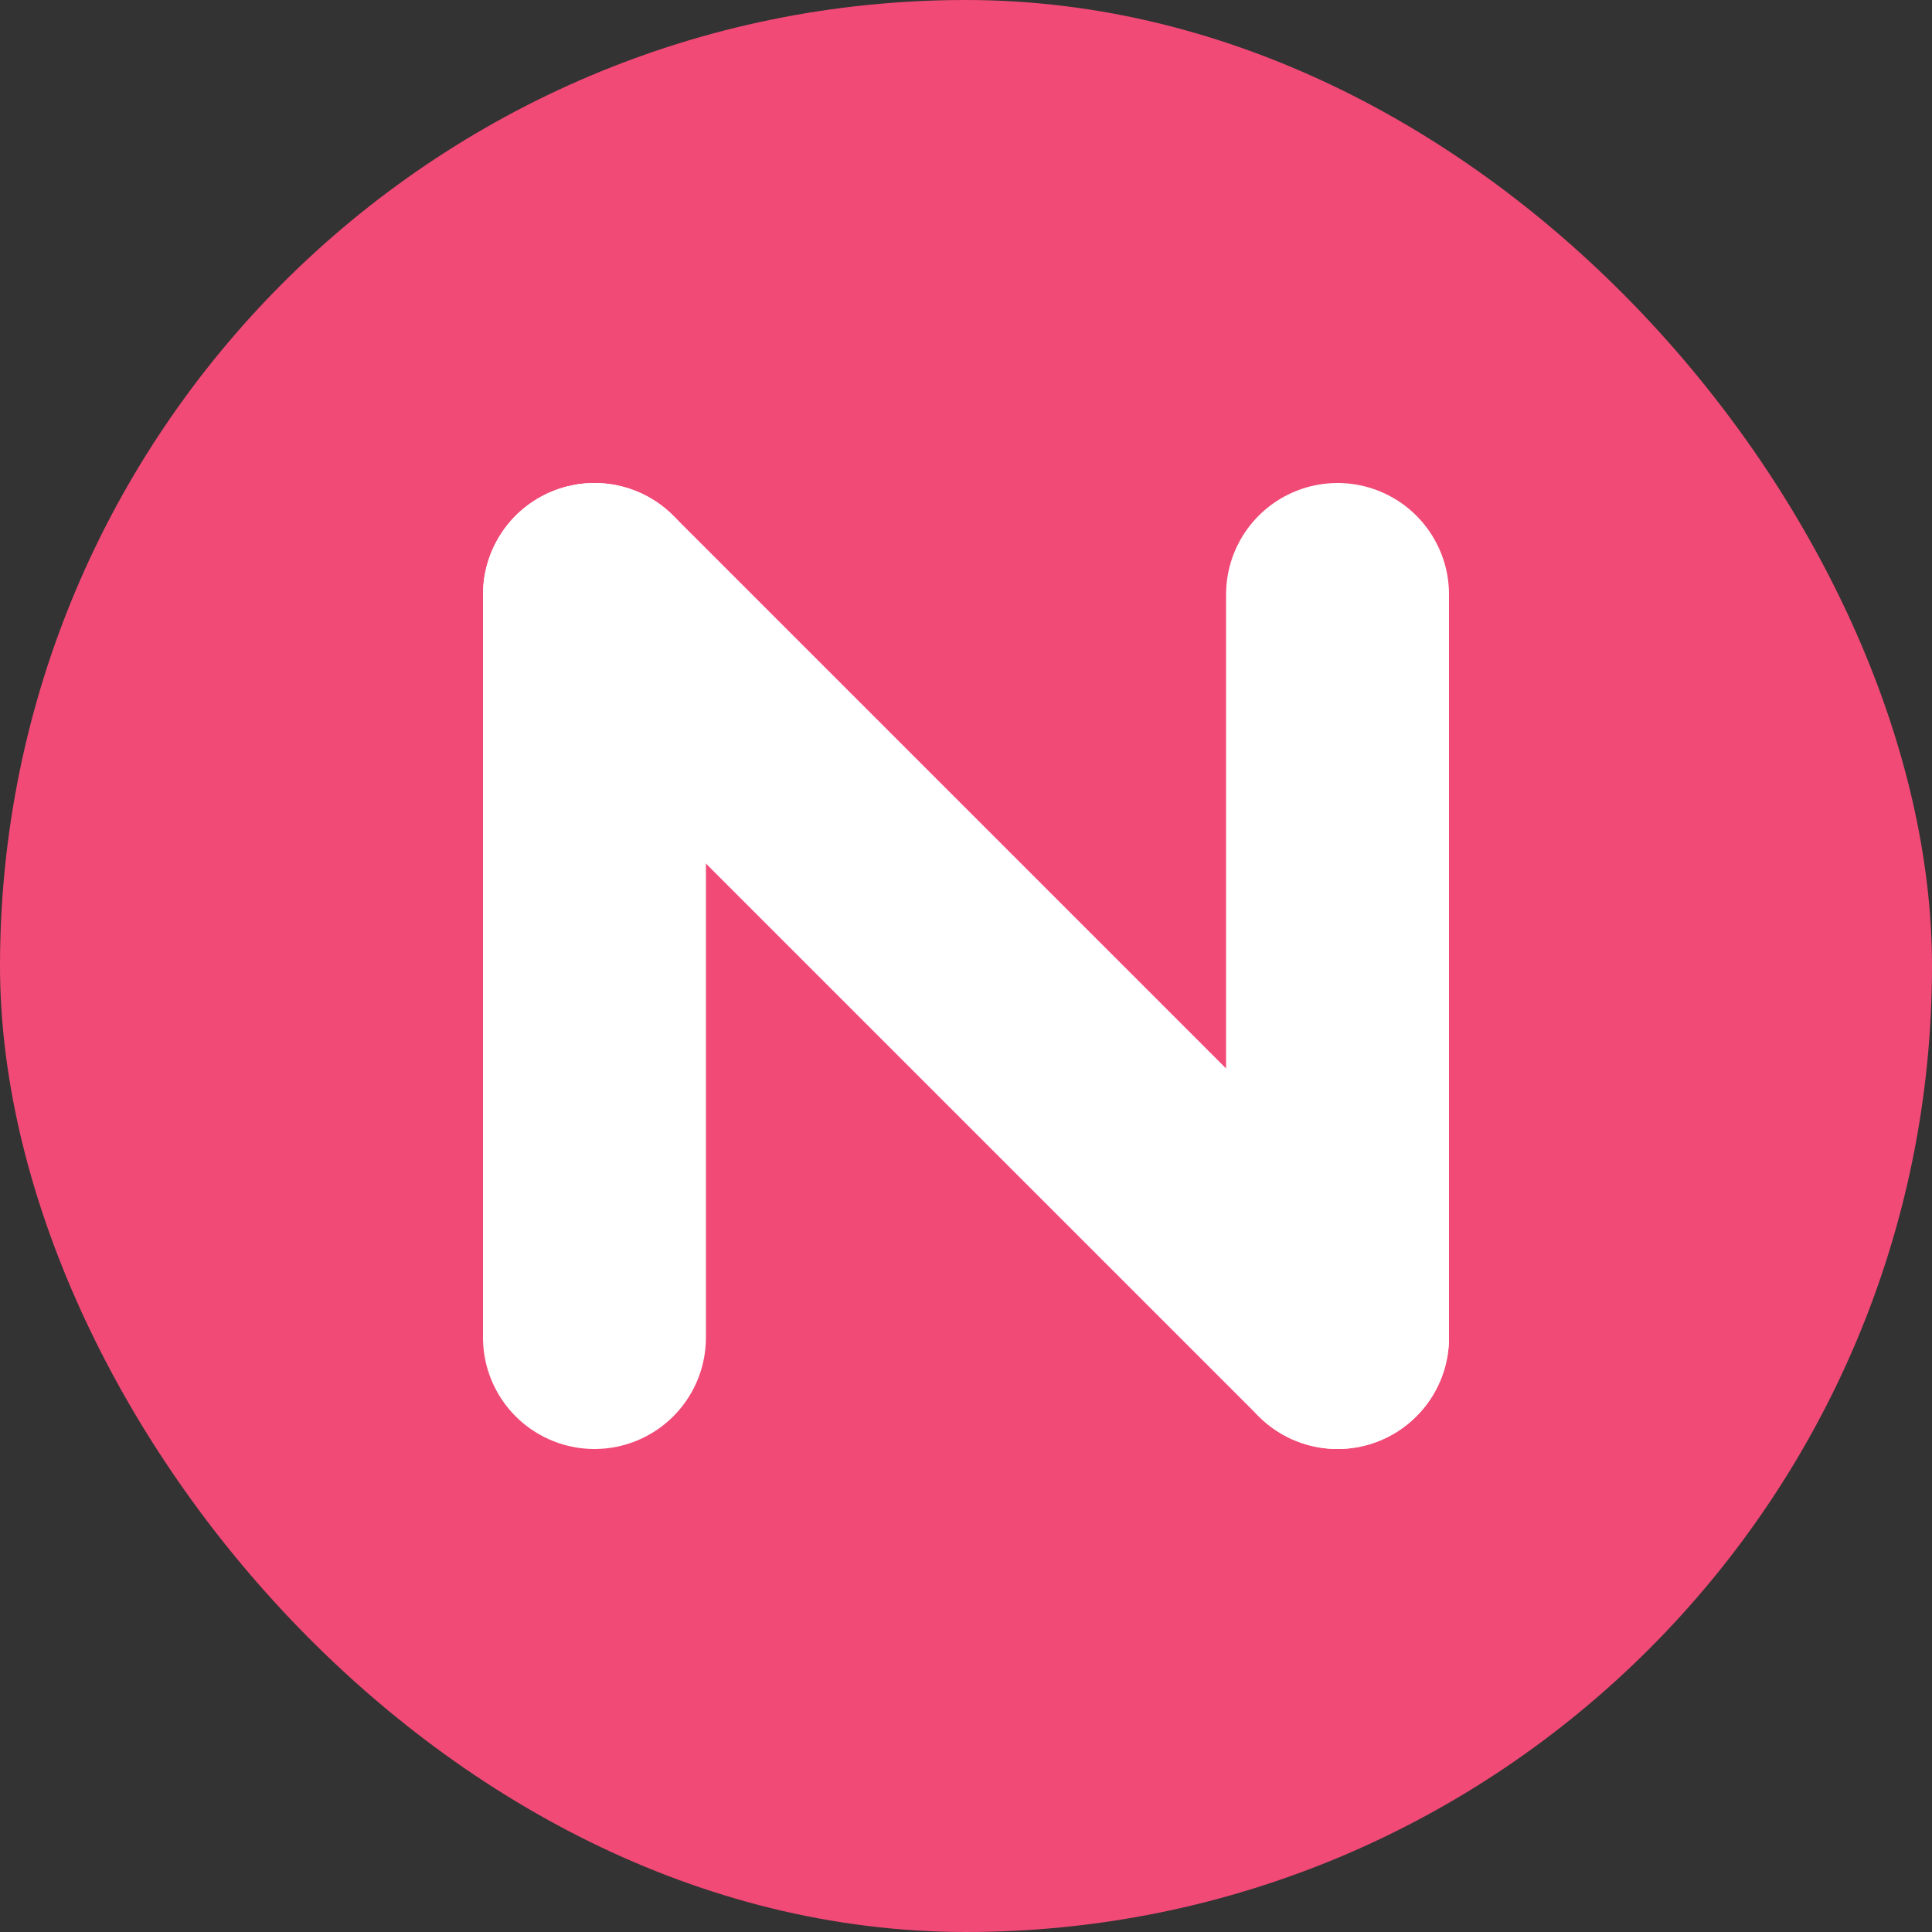 <svg xmlns="http://www.w3.org/2000/svg" width="13" height="13" viewBox="0 0 13 13">
    <rect x="0" y="0" width="13" height="13" fill="#333333" stroke="none"/>
    <defs>
        <style>
            .cls-2{fill:none;stroke:#fff;stroke-linecap:round;stroke-width:1.5px}
        </style>
    </defs>
    <g id="ic_new" transform="translate(17950 16948)">
        <rect id="사각형_11738" data-name="사각형 11738" width="13" height="13" rx="6.5" transform="translate(-17950 -16948)" style="fill:#f14a76"/>
        <g id="그룹_9024" data-name="그룹 9024" transform="translate(-11 -1.129)">
            <path id="선_205" data-name="선 205" class="cls-2" transform="translate(-17935 -16942.871)" d="M0 0v5"/>
            <path id="선_207" data-name="선 207" class="cls-2" transform="translate(-17930 -16942.871)" d="M0 0v5"/>
            <path id="선_208" data-name="선 208" class="cls-2" transform="translate(-17935 -16942.871)" d="m0 0 5 5"/>
        </g>
    </g>
</svg>
